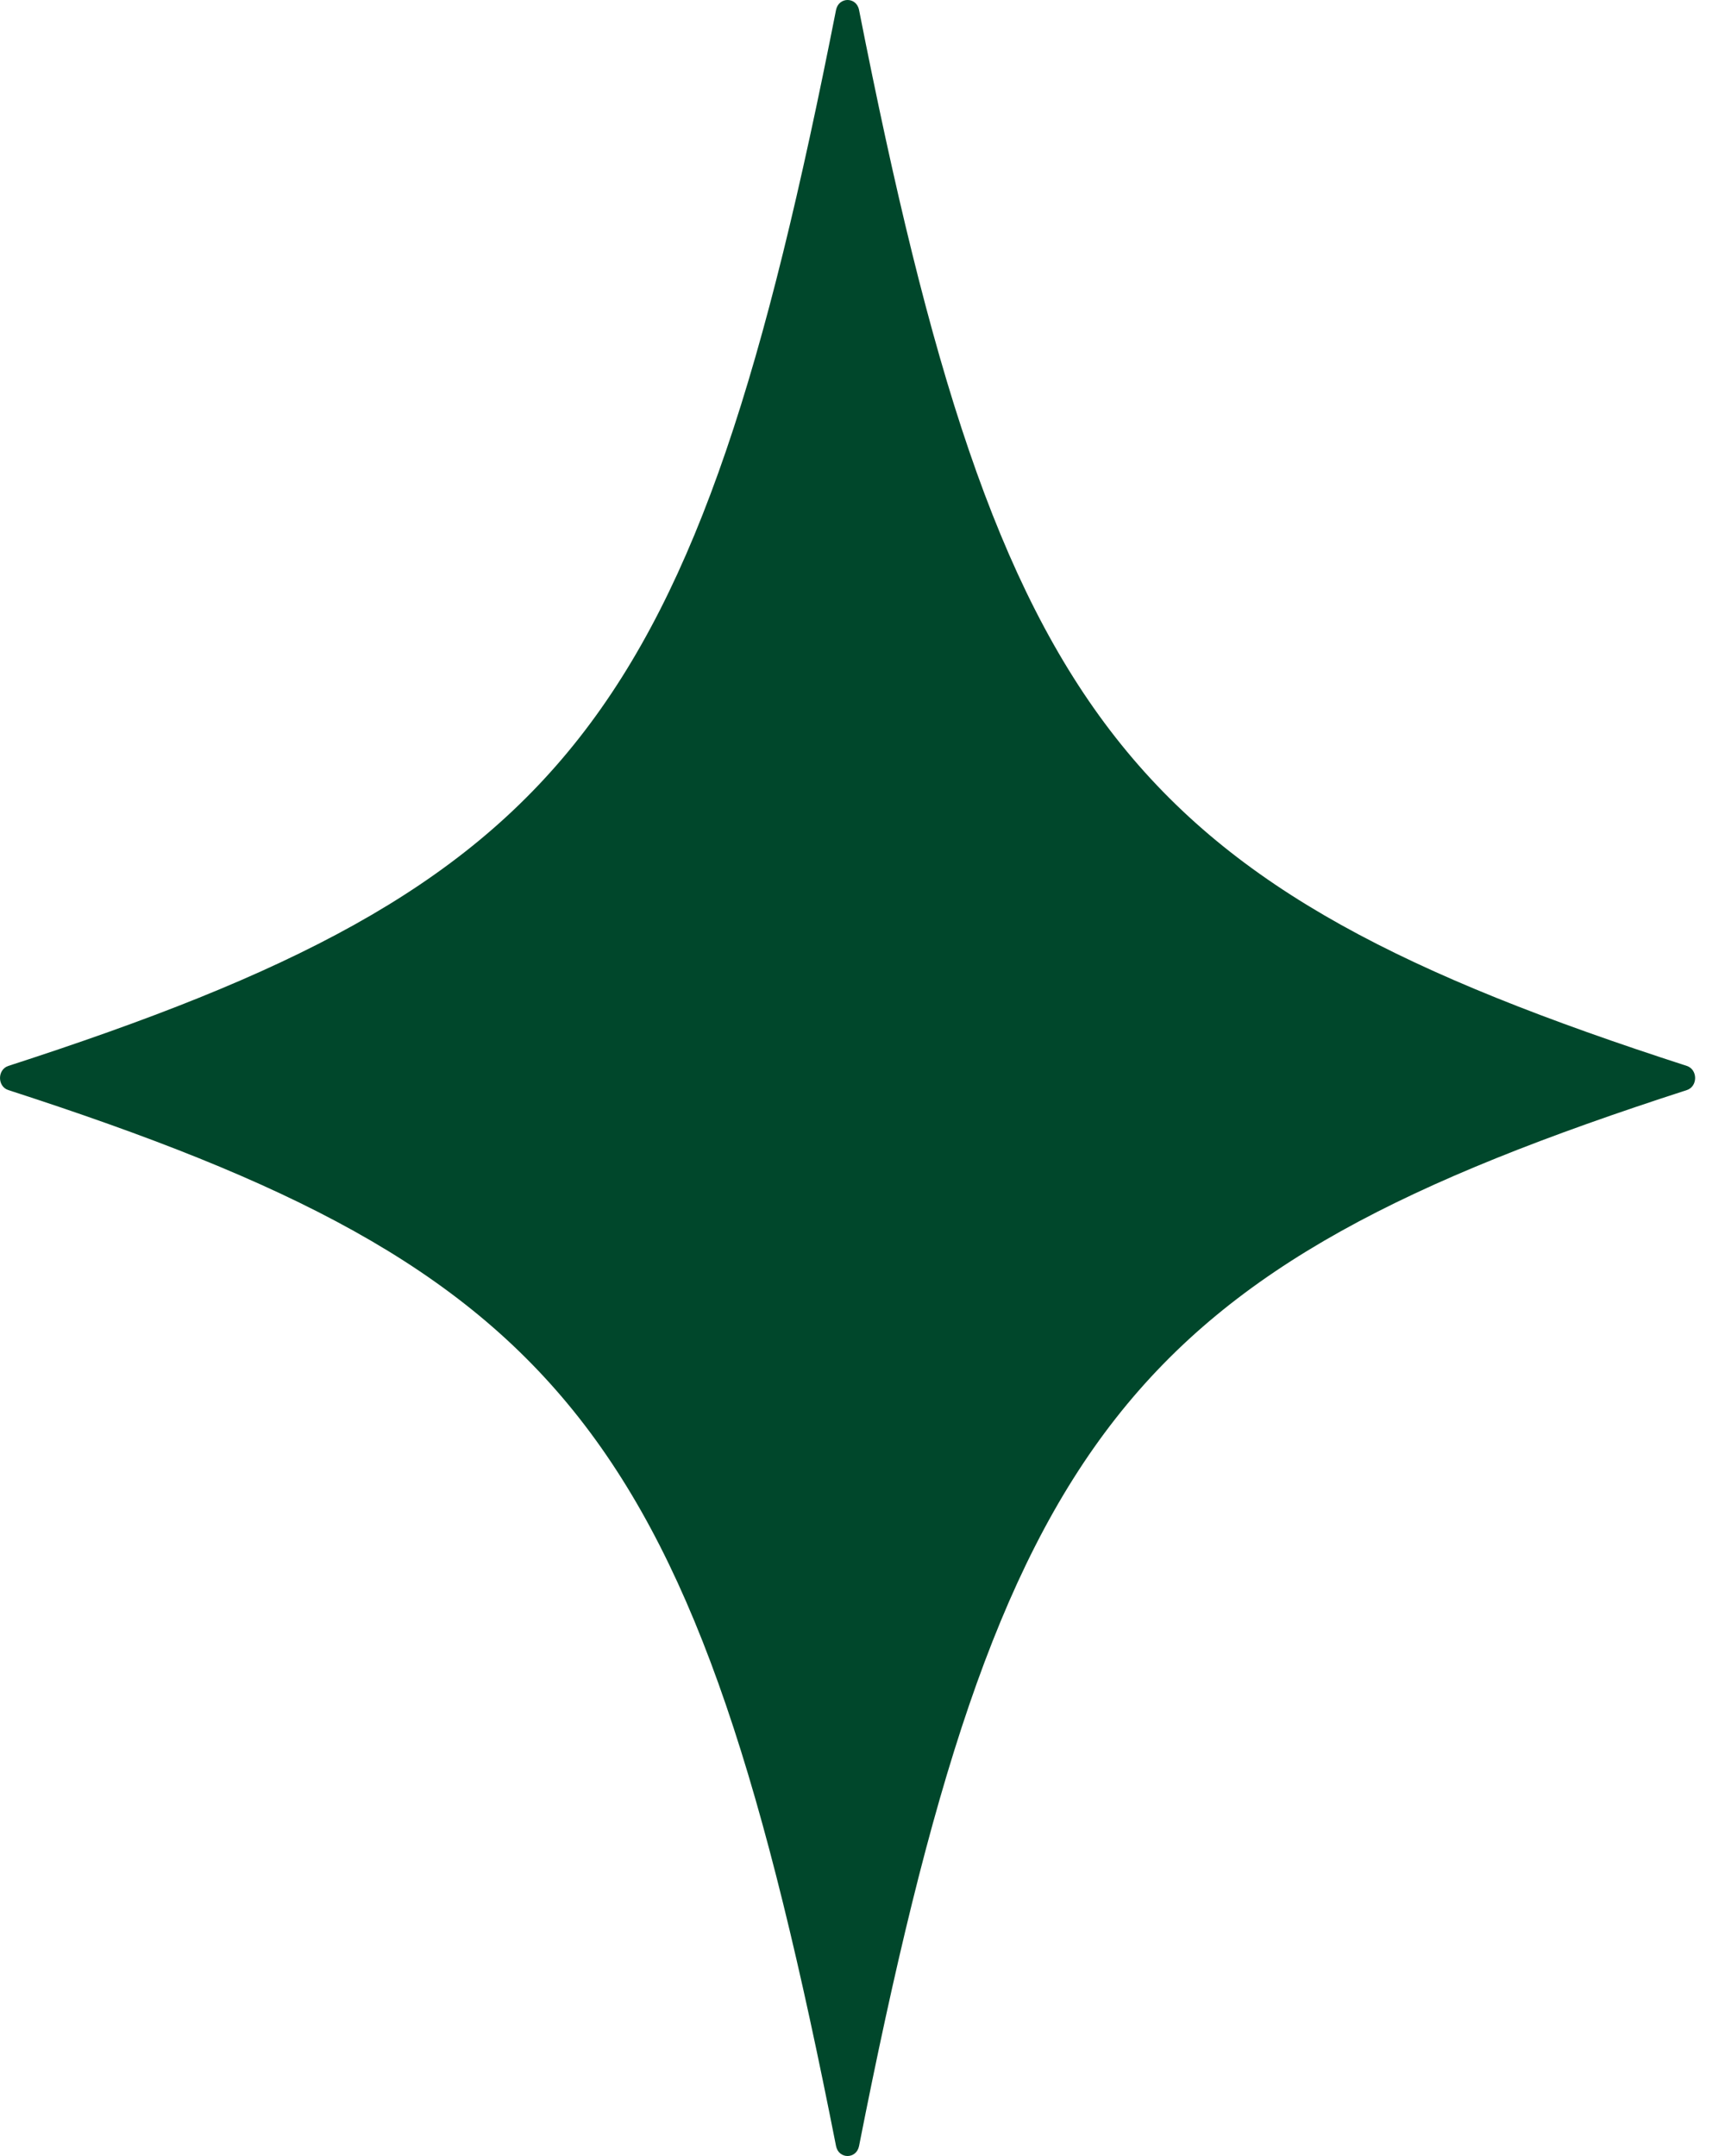 <svg width="32" height="40" viewBox="0 0 32 40" fill="none" xmlns="http://www.w3.org/2000/svg">
<path d="M31.292 20.224C20.908 23.584 18.547 26.569 15.936 39.815C15.887 40.062 15.558 40.062 15.509 39.815C12.899 26.569 10.538 23.584 0.154 20.224C-0.051 20.157 -0.051 19.844 0.154 19.776C10.538 16.416 12.899 13.431 15.509 0.185C15.559 -0.062 15.888 -0.062 15.936 0.185C18.547 13.431 20.908 16.416 31.292 19.776C31.497 19.844 31.497 20.157 31.292 20.224Z" fill="#00472B"/>
</svg>
